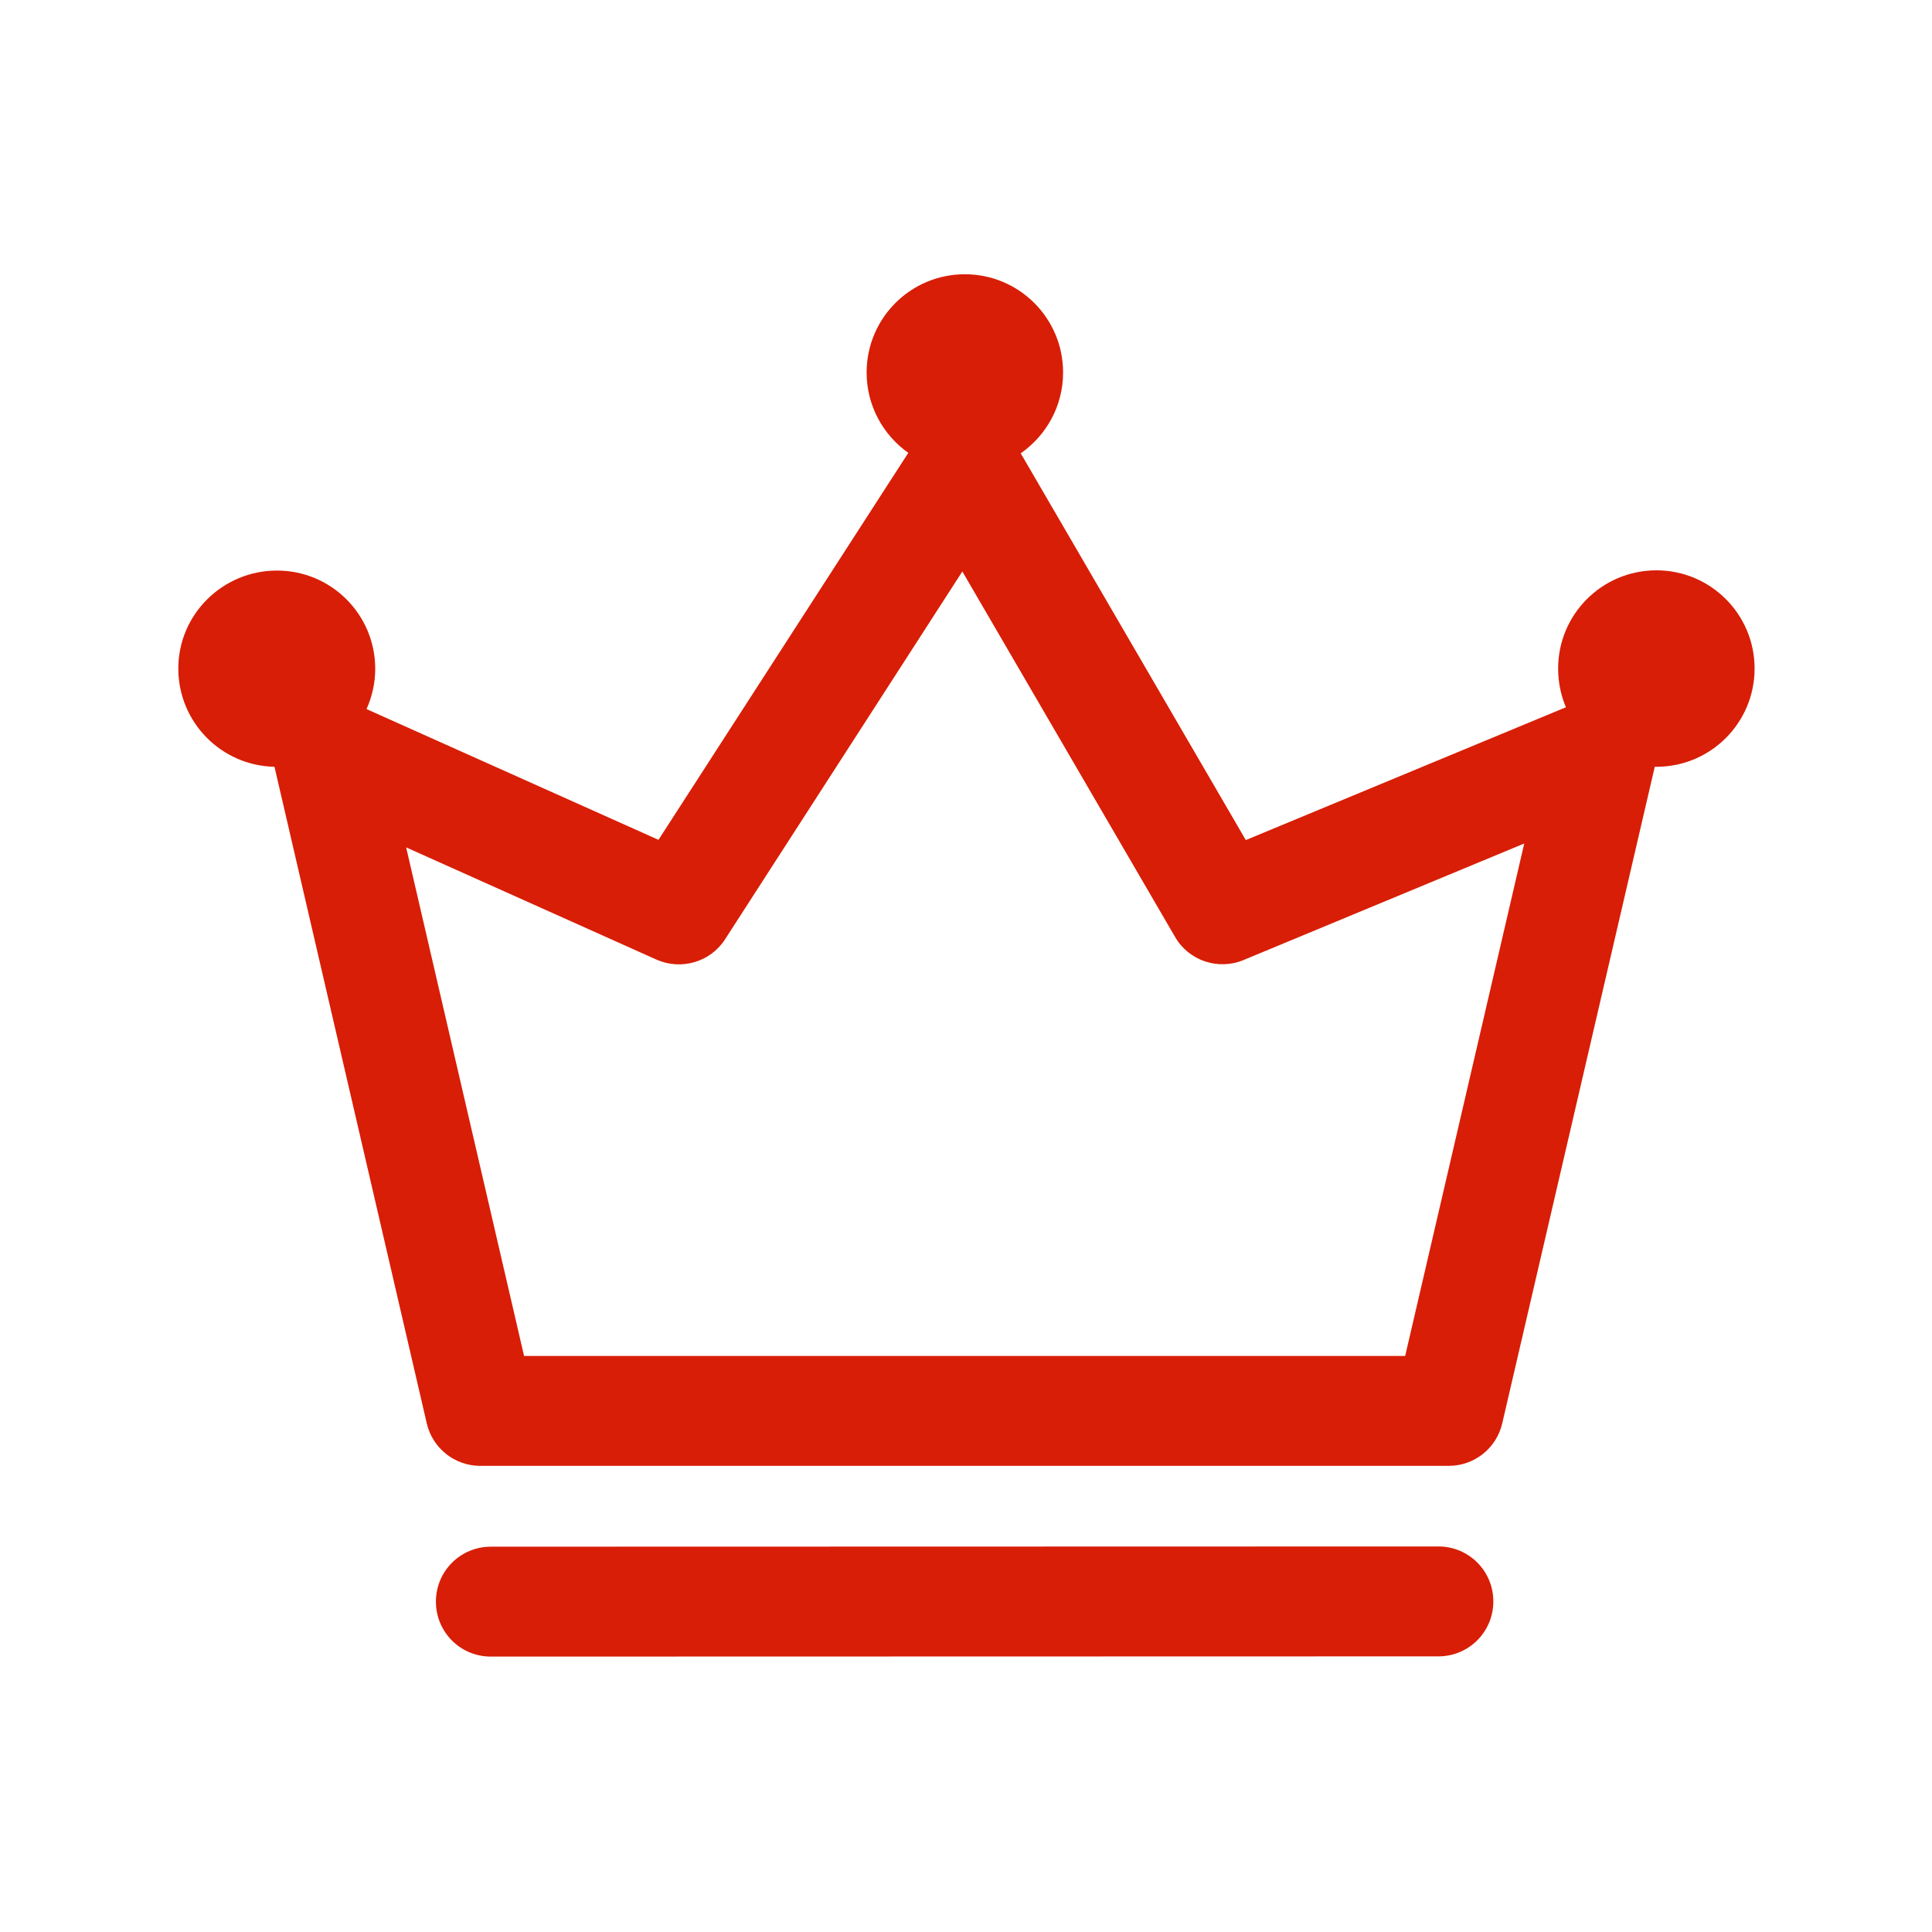 <?xml version="1.0" standalone="no"?><!DOCTYPE svg PUBLIC "-//W3C//DTD SVG 1.1//EN" "http://www.w3.org/Graphics/SVG/1.1/DTD/svg11.dtd"><svg t="1645275539981" class="icon" viewBox="0 0 1024 1024" version="1.1" xmlns="http://www.w3.org/2000/svg" p-id="8721" xmlns:xlink="http://www.w3.org/1999/xlink" width="32" height="32"><defs><style type="text/css"></style></defs><path d="M877.909 302.285c-28.763 0-52.065 23.301-52.065 52.065 0 7.282 1.456 14.199 4.127 20.511l-169.665 70.39-119.299-204.982c13.593-9.467 22.452-25.122 22.452-42.841 0-28.763-23.301-52.065-52.065-52.065s-52.065 23.301-52.065 52.065c0 17.598 8.738 33.132 22.087 42.598l-132.406 205.104-154.738-69.298c2.913-6.554 4.611-13.714 4.611-21.36 0-28.763-23.301-52.065-52.065-52.065s-52.307 23.18-52.307 51.943c0 28.399 22.695 51.458 50.973 52.065l80.706 347.948c3.035 13.229 14.806 22.574 28.399 22.574h513.244c13.593 0 25.364-9.345 28.399-22.574l80.828-347.948h0.85c28.763 0 52.065-23.301 52.065-52.065s-23.301-52.065-52.065-52.065zM744.774 718.681h-467.005l-62.501-269.548 132.65 59.468c13.107 5.825 28.641 1.334 36.409-10.801l125.732-194.909 112.746 193.695c7.282 12.622 22.816 17.84 36.287 12.257l148.79-61.774-63.109 271.611zM762.371 819.655l-502.201 0.122c-16.142 0-29.127 12.986-29.127 29.127s12.986 29.127 29.127 29.127l502.201-0.122c16.142 0 29.127-12.986 29.127-29.127s-12.986-29.127-29.127-29.127z" fill="#d81e06" p-id="8722"></path></svg>